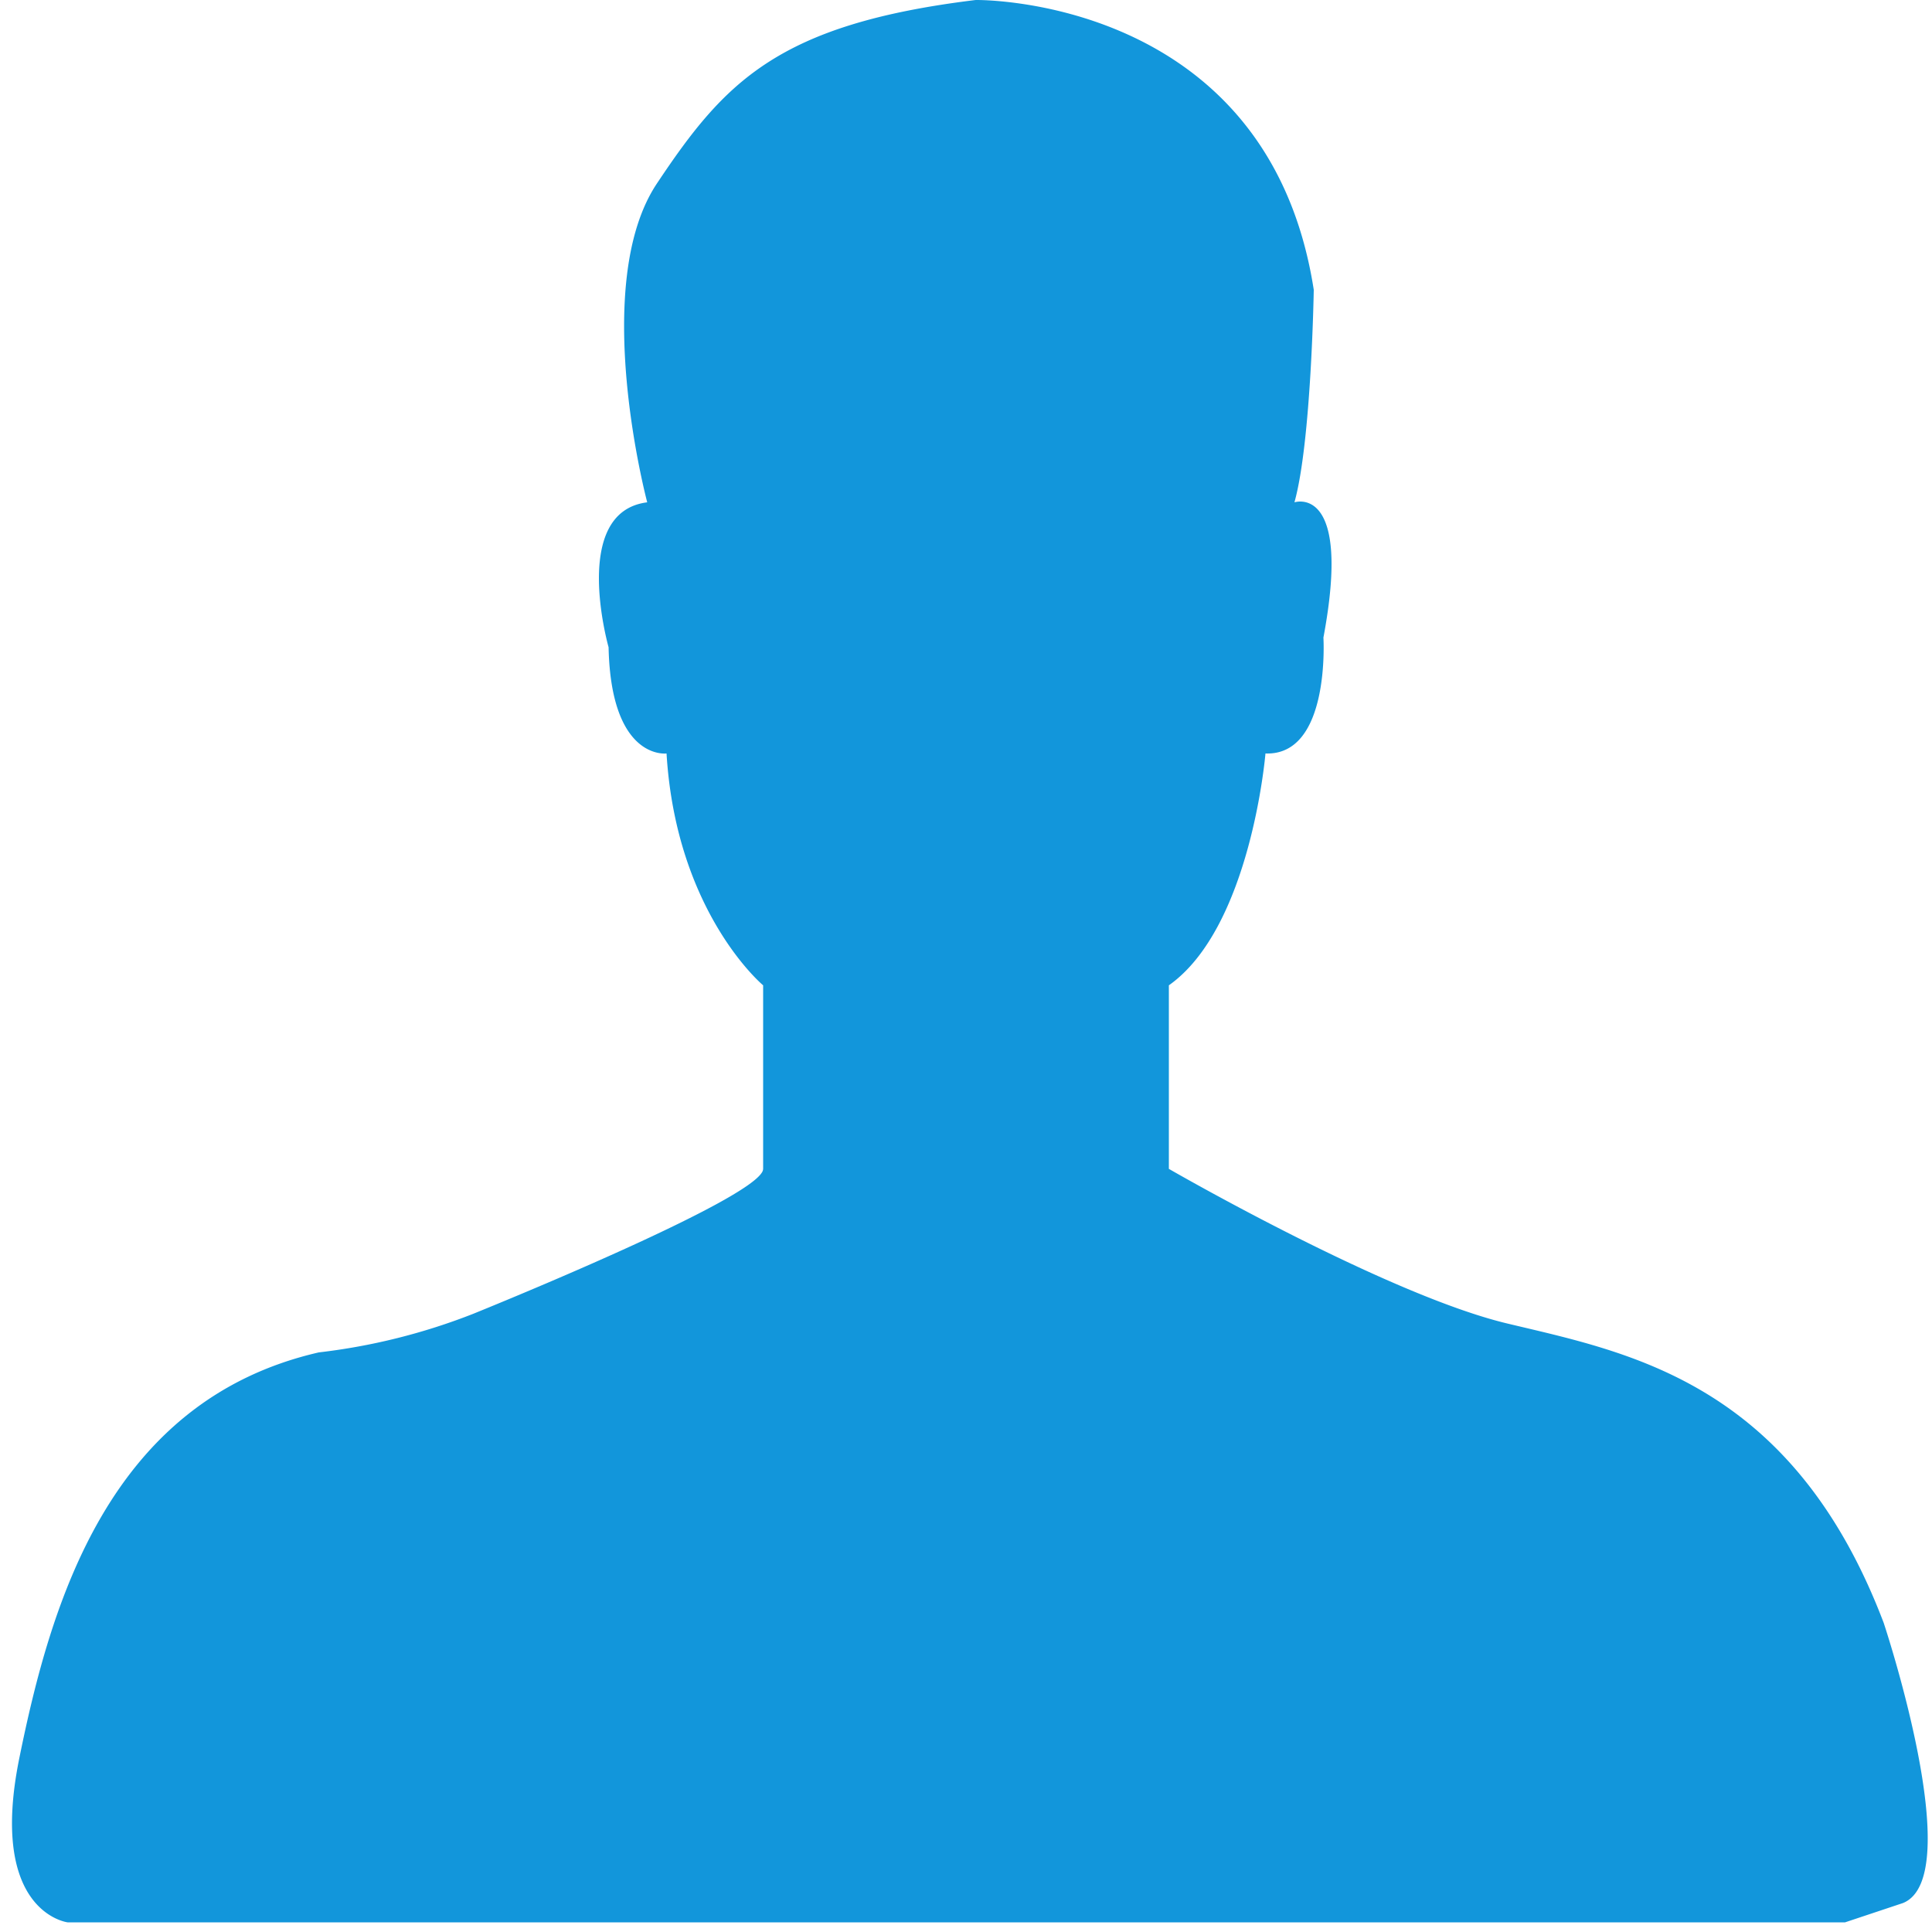 <?xml version="1.0" standalone="no"?><!DOCTYPE svg PUBLIC "-//W3C//DTD SVG 1.1//EN"
        "http://www.w3.org/Graphics/SVG/1.1/DTD/svg11.dtd">
<svg viewBox="0 0 200 200" version="1.1" xmlns="http://www.w3.org/2000/svg"
     xmlns:xlink="http://www.w3.org/1999/xlink" width="200" height="200" fill="#1296db">

    <path d="M101,0s30.25-.5,35,30c0,0-.25,15.75-2,22,0,0,6-2,3,14,0,0,.75,12.25-6,12,0,0-1.5,18-10,24v19s22.5,13,35,16,29.5,6,39,31c0,0,8.75,26.25,2,29l-6,2H7s-8.25-1-5-17,9.25-37,31-42a63.772,63.772,0,0,0,16-4c7.612-3.093,27.9-11.618,29.849-14.59A0.779,0.779,0,0,0,79,121V102s-9-7.5-10-24c0,0-5.75.75-6-11,0,0-4-14,4-15,0,0-6-22.5,1-33S80.5,2.5,101,0Z"/>
</svg>
